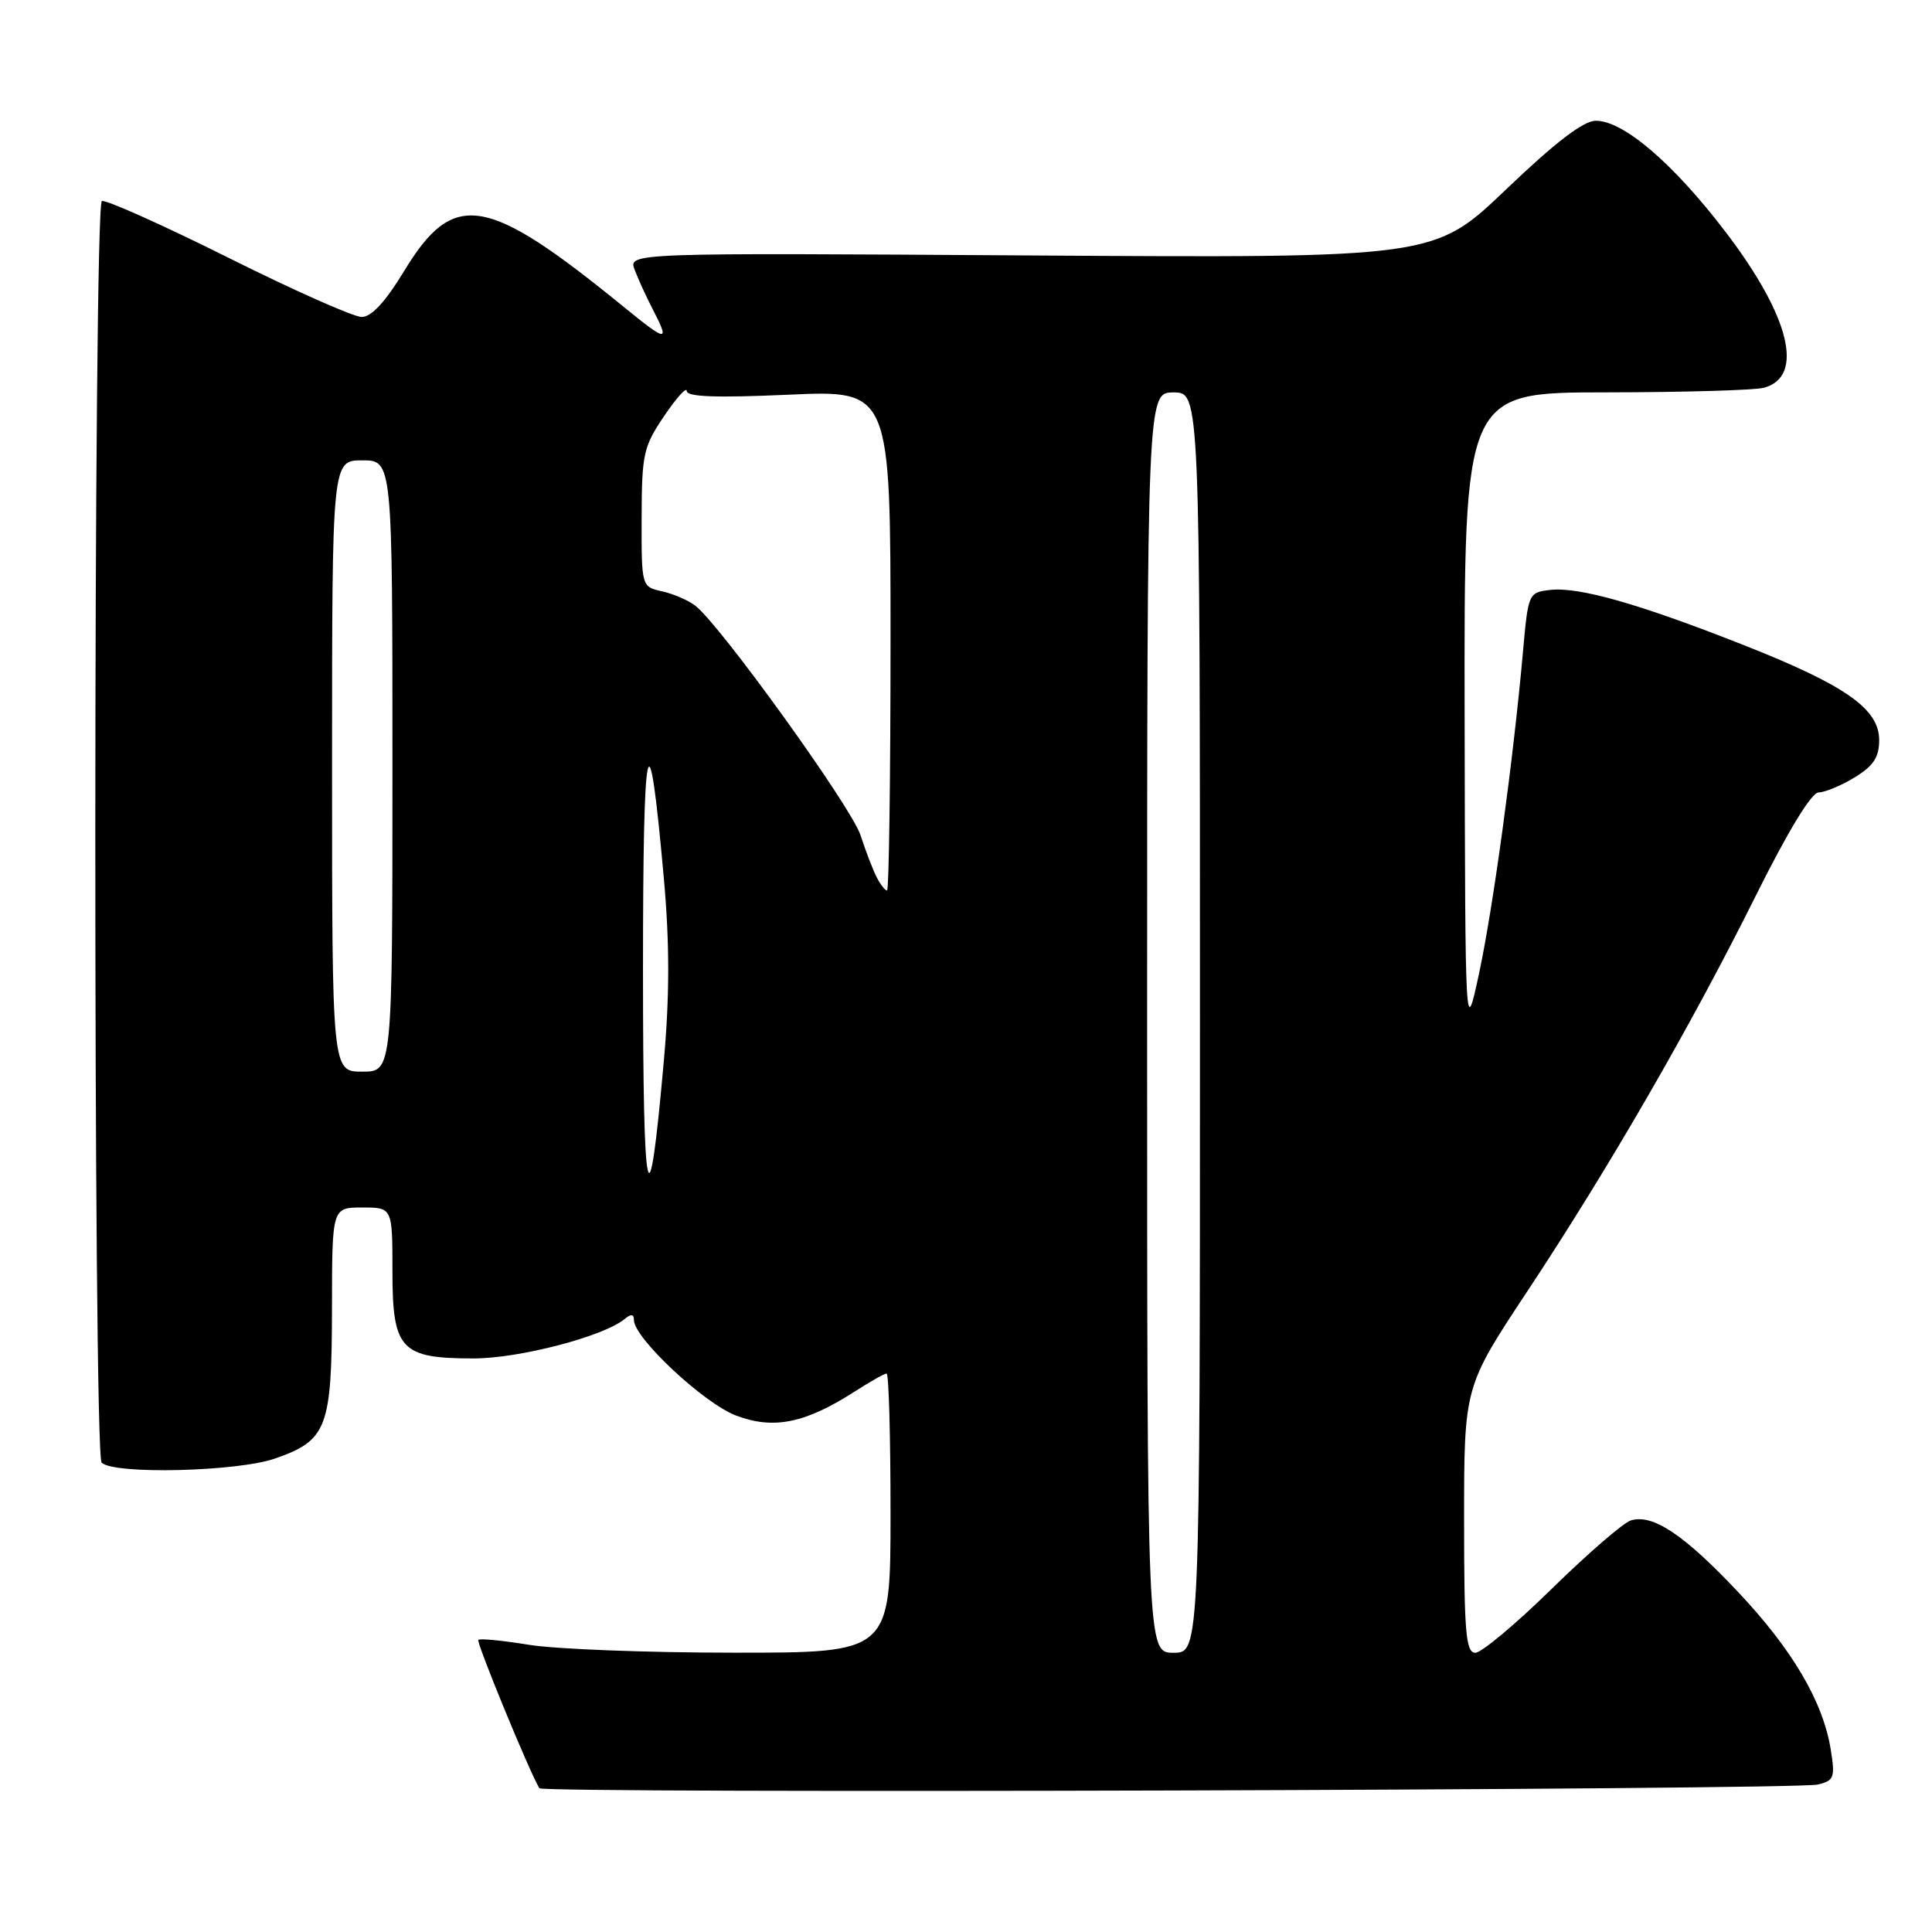 <?xml version="1.0" encoding="UTF-8" standalone="no"?>
<!DOCTYPE svg PUBLIC "-//W3C//DTD SVG 1.1//EN" "http://www.w3.org/Graphics/SVG/1.1/DTD/svg11.dtd" >
<svg xmlns="http://www.w3.org/2000/svg" xmlns:xlink="http://www.w3.org/1999/xlink" version="1.1" viewBox="0 0 256 256">
 <g >
 <path fill="currentColor"
d=" M 240.87 236.46 C 243.02 235.95 243.18 235.53 242.59 231.87 C 241.58 225.50 237.51 218.58 230.29 210.93 C 223.12 203.32 218.97 200.56 216.08 201.47 C 215.08 201.79 210.38 205.86 205.62 210.52 C 200.86 215.19 196.30 219.00 195.49 219.00 C 194.23 219.00 194.00 216.30 194.00 201.38 C 194.00 183.76 194.00 183.76 202.36 171.13 C 213.18 154.78 224.05 135.97 232.62 118.75 C 236.90 110.15 240.03 105.00 240.98 105.00 C 241.82 104.99 243.96 104.10 245.75 103.01 C 248.24 101.49 249.00 100.34 249.00 98.07 C 249.00 93.92 244.54 90.80 230.98 85.45 C 217.17 80.00 209.21 77.74 205.42 78.17 C 202.53 78.50 202.49 78.59 201.79 86.50 C 200.50 100.86 197.84 120.32 195.98 129.00 C 194.15 137.50 194.15 137.50 194.07 94.75 C 194.00 52.00 194.00 52.00 212.75 51.99 C 223.06 51.98 232.50 51.71 233.72 51.38 C 239.15 49.92 237.19 41.92 228.63 30.71 C 221.72 21.65 215.12 16.00 211.46 16.00 C 209.82 16.00 206.11 18.84 199.56 25.10 C 190.05 34.19 190.05 34.19 136.64 33.85 C 83.24 33.50 83.24 33.50 84.10 35.76 C 84.57 37.00 85.64 39.34 86.48 40.96 C 88.78 45.41 88.44 45.38 82.63 40.65 C 64.39 25.79 60.12 25.10 53.54 35.93 C 51.07 40.00 49.22 42.00 47.92 42.00 C 46.85 42.00 38.89 38.46 30.24 34.14 C 21.58 29.82 14.05 26.45 13.50 26.64 C 12.36 27.05 12.33 192.66 13.47 193.81 C 15.07 195.40 31.49 195.01 36.48 193.25 C 43.36 190.84 43.97 189.21 43.99 173.25 C 44.00 160.00 44.00 160.00 48.00 160.00 C 52.00 160.00 52.00 160.00 52.00 168.44 C 52.00 178.83 53.08 180.00 62.75 180.00 C 68.81 180.00 79.95 177.09 82.75 174.79 C 83.62 174.06 84.00 174.10 84.00 174.92 C 84.00 177.28 93.25 185.93 97.51 187.56 C 102.48 189.45 106.67 188.61 113.23 184.40 C 115.28 183.08 117.19 182.00 117.48 182.00 C 117.77 182.00 118.00 190.32 118.00 200.50 C 118.00 219.00 118.00 219.00 97.25 218.99 C 85.84 218.99 73.63 218.52 70.13 217.95 C 66.62 217.38 63.58 217.08 63.38 217.29 C 63.08 217.59 70.20 234.90 71.47 236.95 C 71.91 237.67 237.78 237.19 240.87 236.46 Z  M 152.00 135.50 C 152.00 52.00 152.00 52.00 155.50 52.00 C 159.00 52.00 159.00 52.00 159.00 135.50 C 159.00 219.00 159.00 219.00 155.50 219.00 C 152.00 219.00 152.00 219.00 152.00 135.50 Z  M 85.20 128.50 C 85.20 96.74 85.93 93.57 87.97 116.47 C 88.73 124.94 88.73 131.95 87.97 140.47 C 85.94 163.46 85.20 160.29 85.20 128.50 Z  M 44.00 101.50 C 44.00 61.00 44.00 61.00 48.00 61.00 C 52.00 61.00 52.00 61.00 52.00 101.50 C 52.00 142.00 52.00 142.00 48.00 142.00 C 44.00 142.00 44.00 142.00 44.00 101.50 Z  M 116.17 116.25 C 115.67 115.29 114.71 112.77 114.02 110.66 C 112.83 106.97 95.54 82.94 92.15 80.27 C 91.24 79.56 89.26 78.70 87.75 78.36 C 85.00 77.75 85.00 77.75 85.02 68.62 C 85.04 60.16 85.25 59.18 88.02 55.10 C 89.66 52.68 91.00 51.20 91.00 51.81 C 91.00 52.59 94.93 52.73 104.50 52.30 C 118.00 51.69 118.00 51.69 118.00 84.85 C 118.00 103.08 117.79 118.00 117.54 118.00 C 117.28 118.00 116.66 117.21 116.17 116.25 Z "/>
</g>
</svg>